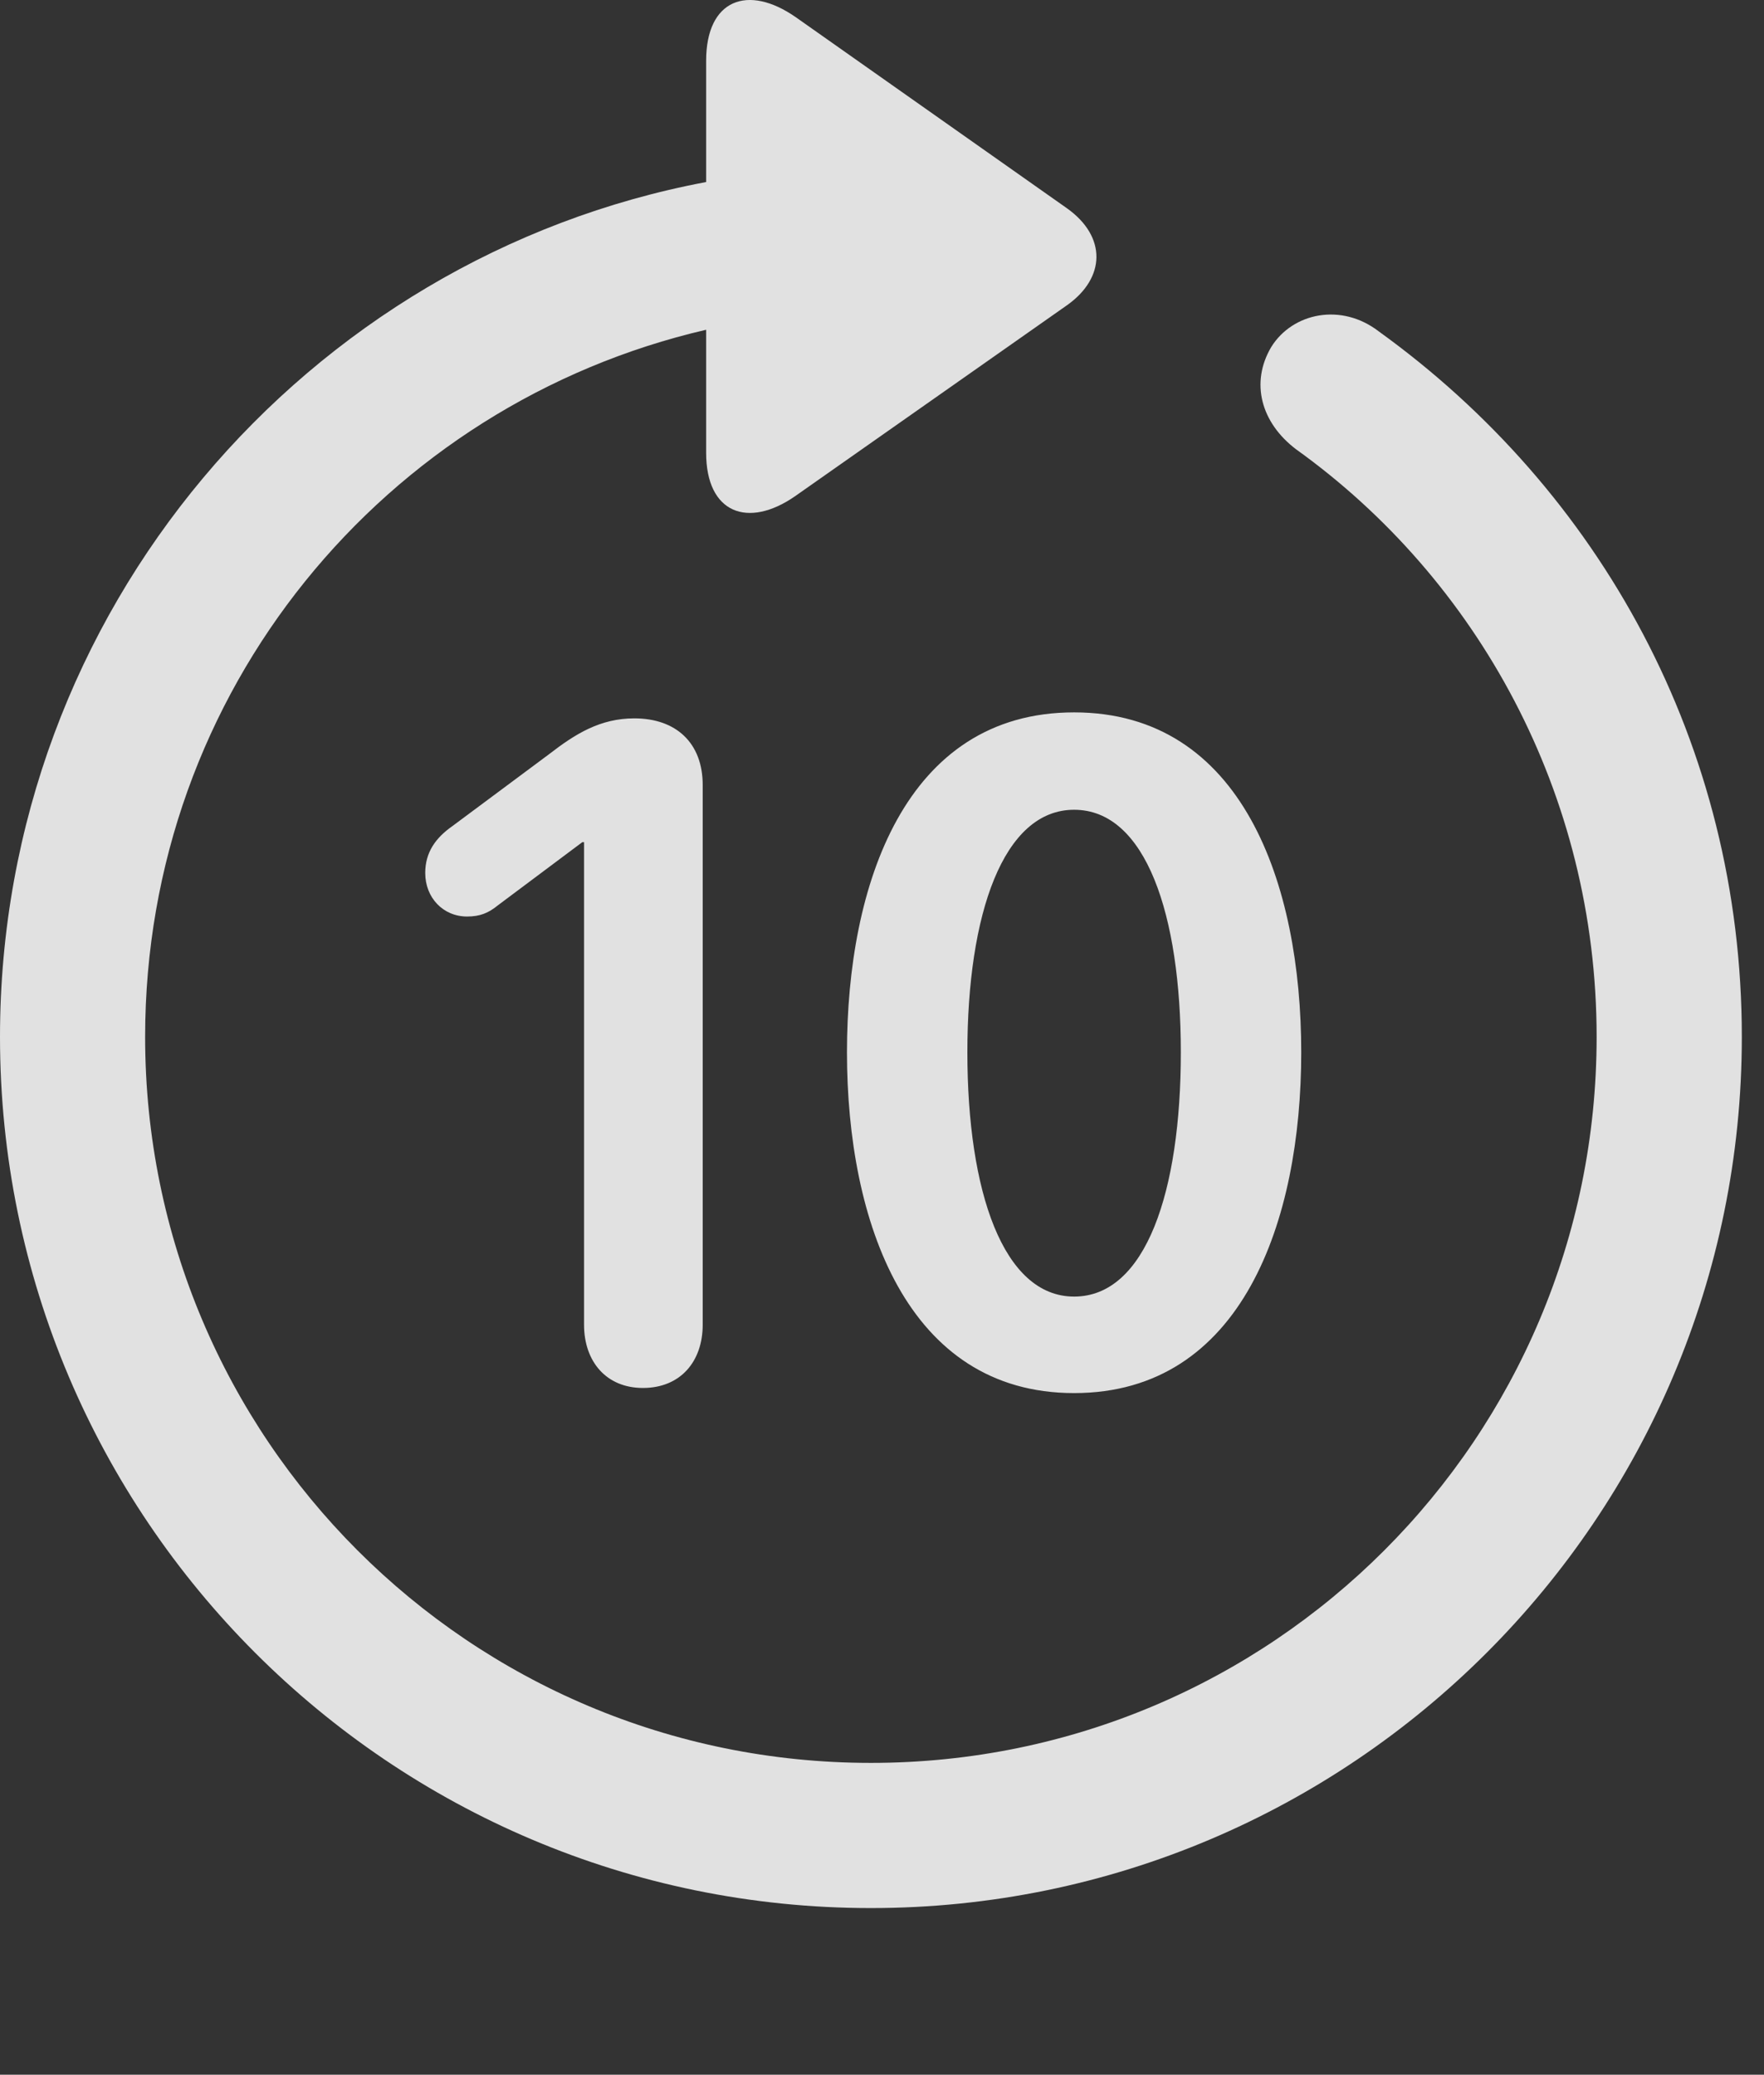 <?xml version="1.0" encoding="UTF-8"?>
<!--Generator: Apple Native CoreSVG 326-->
<!DOCTYPE svg
PUBLIC "-//W3C//DTD SVG 1.1//EN"
       "http://www.w3.org/Graphics/SVG/1.1/DTD/svg11.dtd">
<svg version="1.1" xmlns="http://www.w3.org/2000/svg" xmlns:xlink="http://www.w3.org/1999/xlink" viewBox="0 0 28.246 33.213">
 <rect x="0" y="0" width="28.246" height="33.213" fill="#333333" stroke="none"/>
 <g>
  <rect height="33.213" opacity="0" width="28.246" x="0" y="0"/>
  <path d="M13.945 30.545C21.643 30.545 27.891 24.297 27.891 16.599C27.891 11.91 25.607 7.849 22.08 5.307C21.479 4.842 20.699 5.006 20.357 5.553C20.016 6.127 20.193 6.769 20.754 7.193C23.652 9.271 25.566 12.703 25.566 16.599C25.566 23.025 20.371 28.221 13.945 28.221C7.52 28.221 2.324 23.025 2.324 16.599C2.324 11.049 6.166 6.469 11.307 5.279L11.307 7.248C11.307 8.219 11.977 8.465 12.729 7.945L17.09 4.883C17.705 4.445 17.719 3.789 17.09 3.338L12.742 0.275C11.977-0.258 11.307-0.012 11.307 0.973L11.307 2.914C4.908 4.117 0 9.777 0 16.599C0 24.297 6.248 30.545 13.945 30.545Z" fill="white" fill-opacity="0.85"/>
  <path d="M10.295 22.219C10.896 22.219 11.252 21.795 11.252 21.207L11.252 12.566C11.252 11.896 10.828 11.5 10.158 11.5C9.611 11.5 9.215 11.746 8.791 12.074L7.246 13.223C6.973 13.414 6.809 13.646 6.809 13.975C6.809 14.371 7.096 14.672 7.479 14.672C7.684 14.672 7.82 14.617 7.971 14.494L9.324 13.482L9.352 13.482L9.352 21.207C9.352 21.795 9.707 22.219 10.295 22.219ZM17.199 22.301C19.893 22.301 20.836 19.539 20.836 16.846C20.836 14.152 19.893 11.404 17.199 11.404C14.492 11.404 13.562 14.166 13.562 16.846C13.562 19.553 14.52 22.301 17.199 22.301ZM17.199 20.756C16.064 20.756 15.49 19.074 15.49 16.846C15.49 14.631 16.064 12.963 17.199 12.963C18.348 12.963 18.908 14.644 18.908 16.846C18.908 19.074 18.348 20.756 17.199 20.756Z" fill="white" fill-opacity="0.85"/>
 </g>
</svg>
